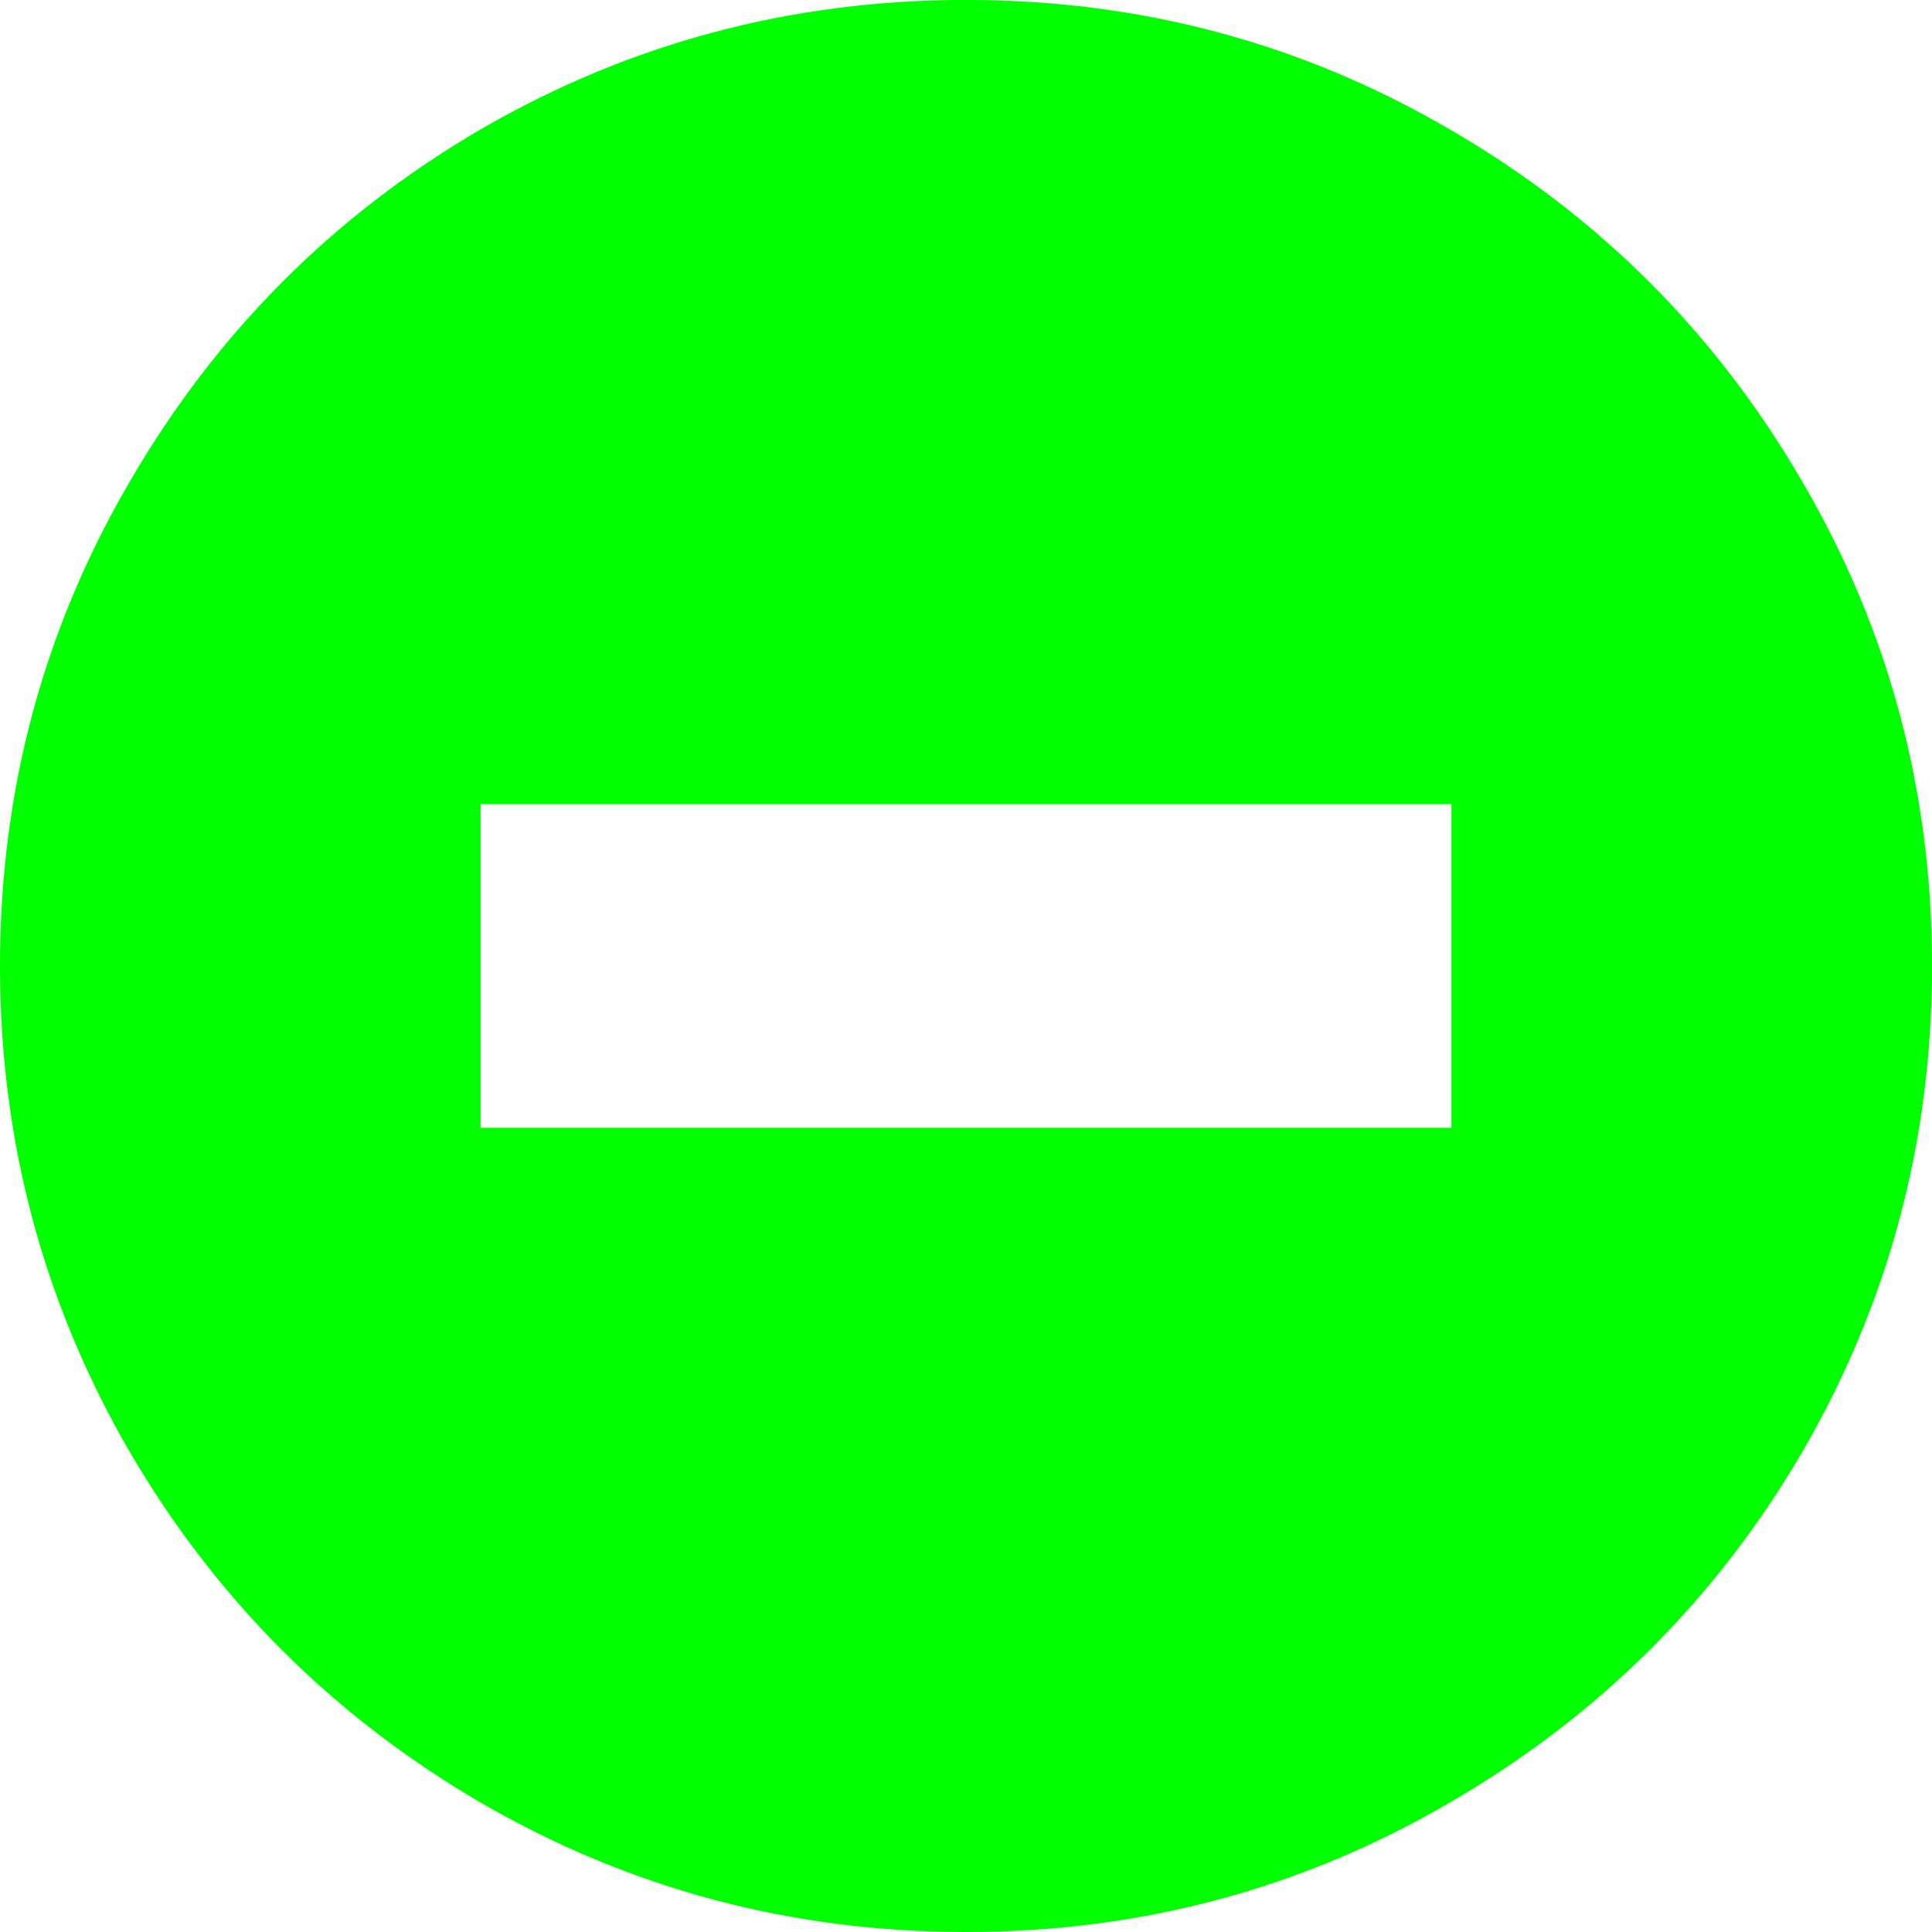 <svg xmlns:rdf="http://www.w3.org/1999/02/22-rdf-syntax-ns#" xmlns="http://www.w3.org/2000/svg" viewBox="0 0 39.8 39.8" height="14" width="14" version="1.1" xmlns:cc="http://creativecommons.org/ns#" xmlns:dc="http://purl.org/dc/elements/1.1/">
<g transform="translate(-225.814 -392.462)">
<g>
<path fill="#0f0" d="m228.481 422.362q-2.667-4.6-2.667-10t2.667-9.967q2.667-4.6 7.233-7.267 4.6-2.667 10-2.667t9.967 2.667q4.6 2.667 7.267 7.267 2.667 4.567 2.667 9.967t-2.667 10q-2.667 4.567-7.267 7.233-4.567 2.667-9.967 2.667t-10-2.667q-4.567-2.667-7.233-7.233zm7.233-6.667h20v-6.667h-20v6.667z"/>
</g>
</g>
</svg>
